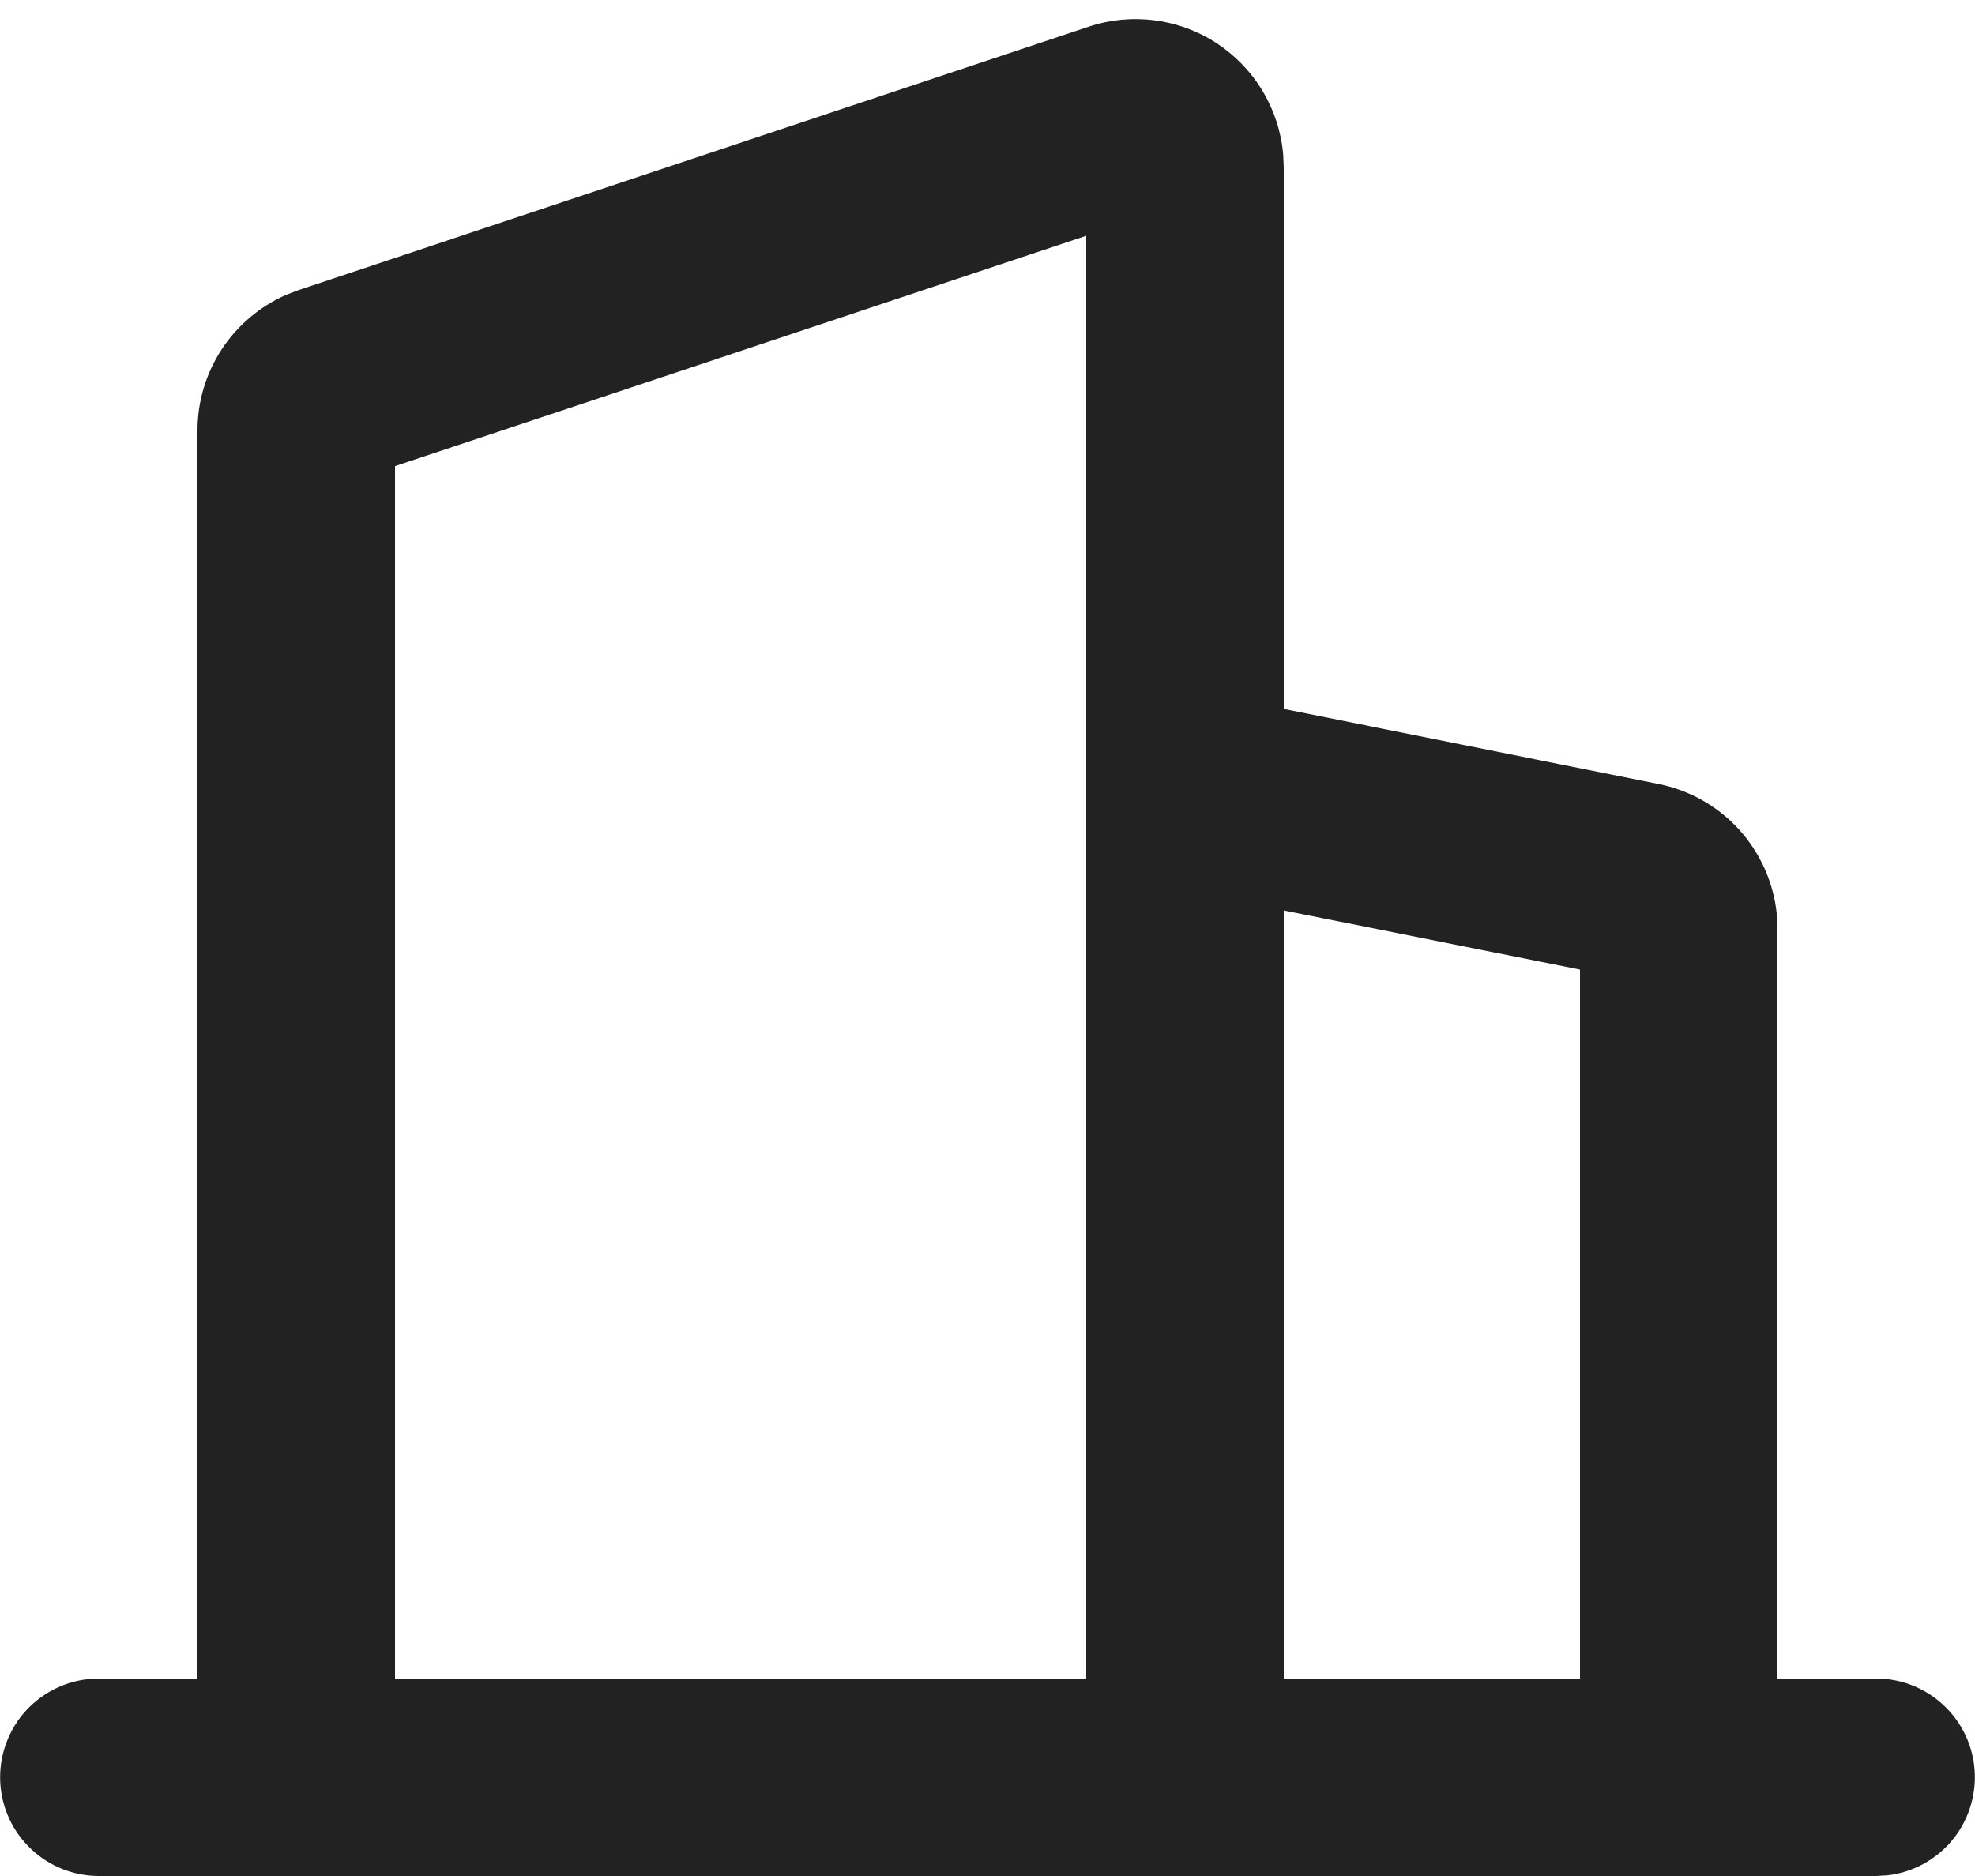 <svg width="20" height="19" viewBox="0 0 20 19" fill="none" xmlns="http://www.w3.org/2000/svg">
<path fill-rule="evenodd" clip-rule="evenodd" d="M11.026 0.27C11.241 0.198 11.469 0.177 11.694 0.206C11.918 0.235 12.134 0.315 12.323 0.439C12.512 0.564 12.671 0.729 12.787 0.924C12.903 1.118 12.974 1.336 12.994 1.562L13 1.694V7.18L16.794 7.94C17.11 8.003 17.398 8.166 17.614 8.405C17.83 8.645 17.963 8.947 17.994 9.268L18 9.41V17H19C19.255 17 19.5 17.098 19.685 17.273C19.871 17.448 19.982 17.687 19.997 17.941C20.012 18.196 19.929 18.446 19.766 18.642C19.602 18.837 19.37 18.963 19.117 18.993L19 19H1C0.745 19 0.5 18.902 0.315 18.727C0.129 18.552 0.018 18.313 0.003 18.059C-0.012 17.804 0.071 17.554 0.234 17.358C0.398 17.163 0.63 17.037 0.883 17.007L1 17H2V4.36C2 3.76 2.356 3.224 2.898 2.986L3.026 2.937L11.026 0.27ZM11 2.388L4 4.721V17H11V2.388ZM13 9.221V17H16V9.82L13 9.221Z" fill="#222222"/>
</svg>
